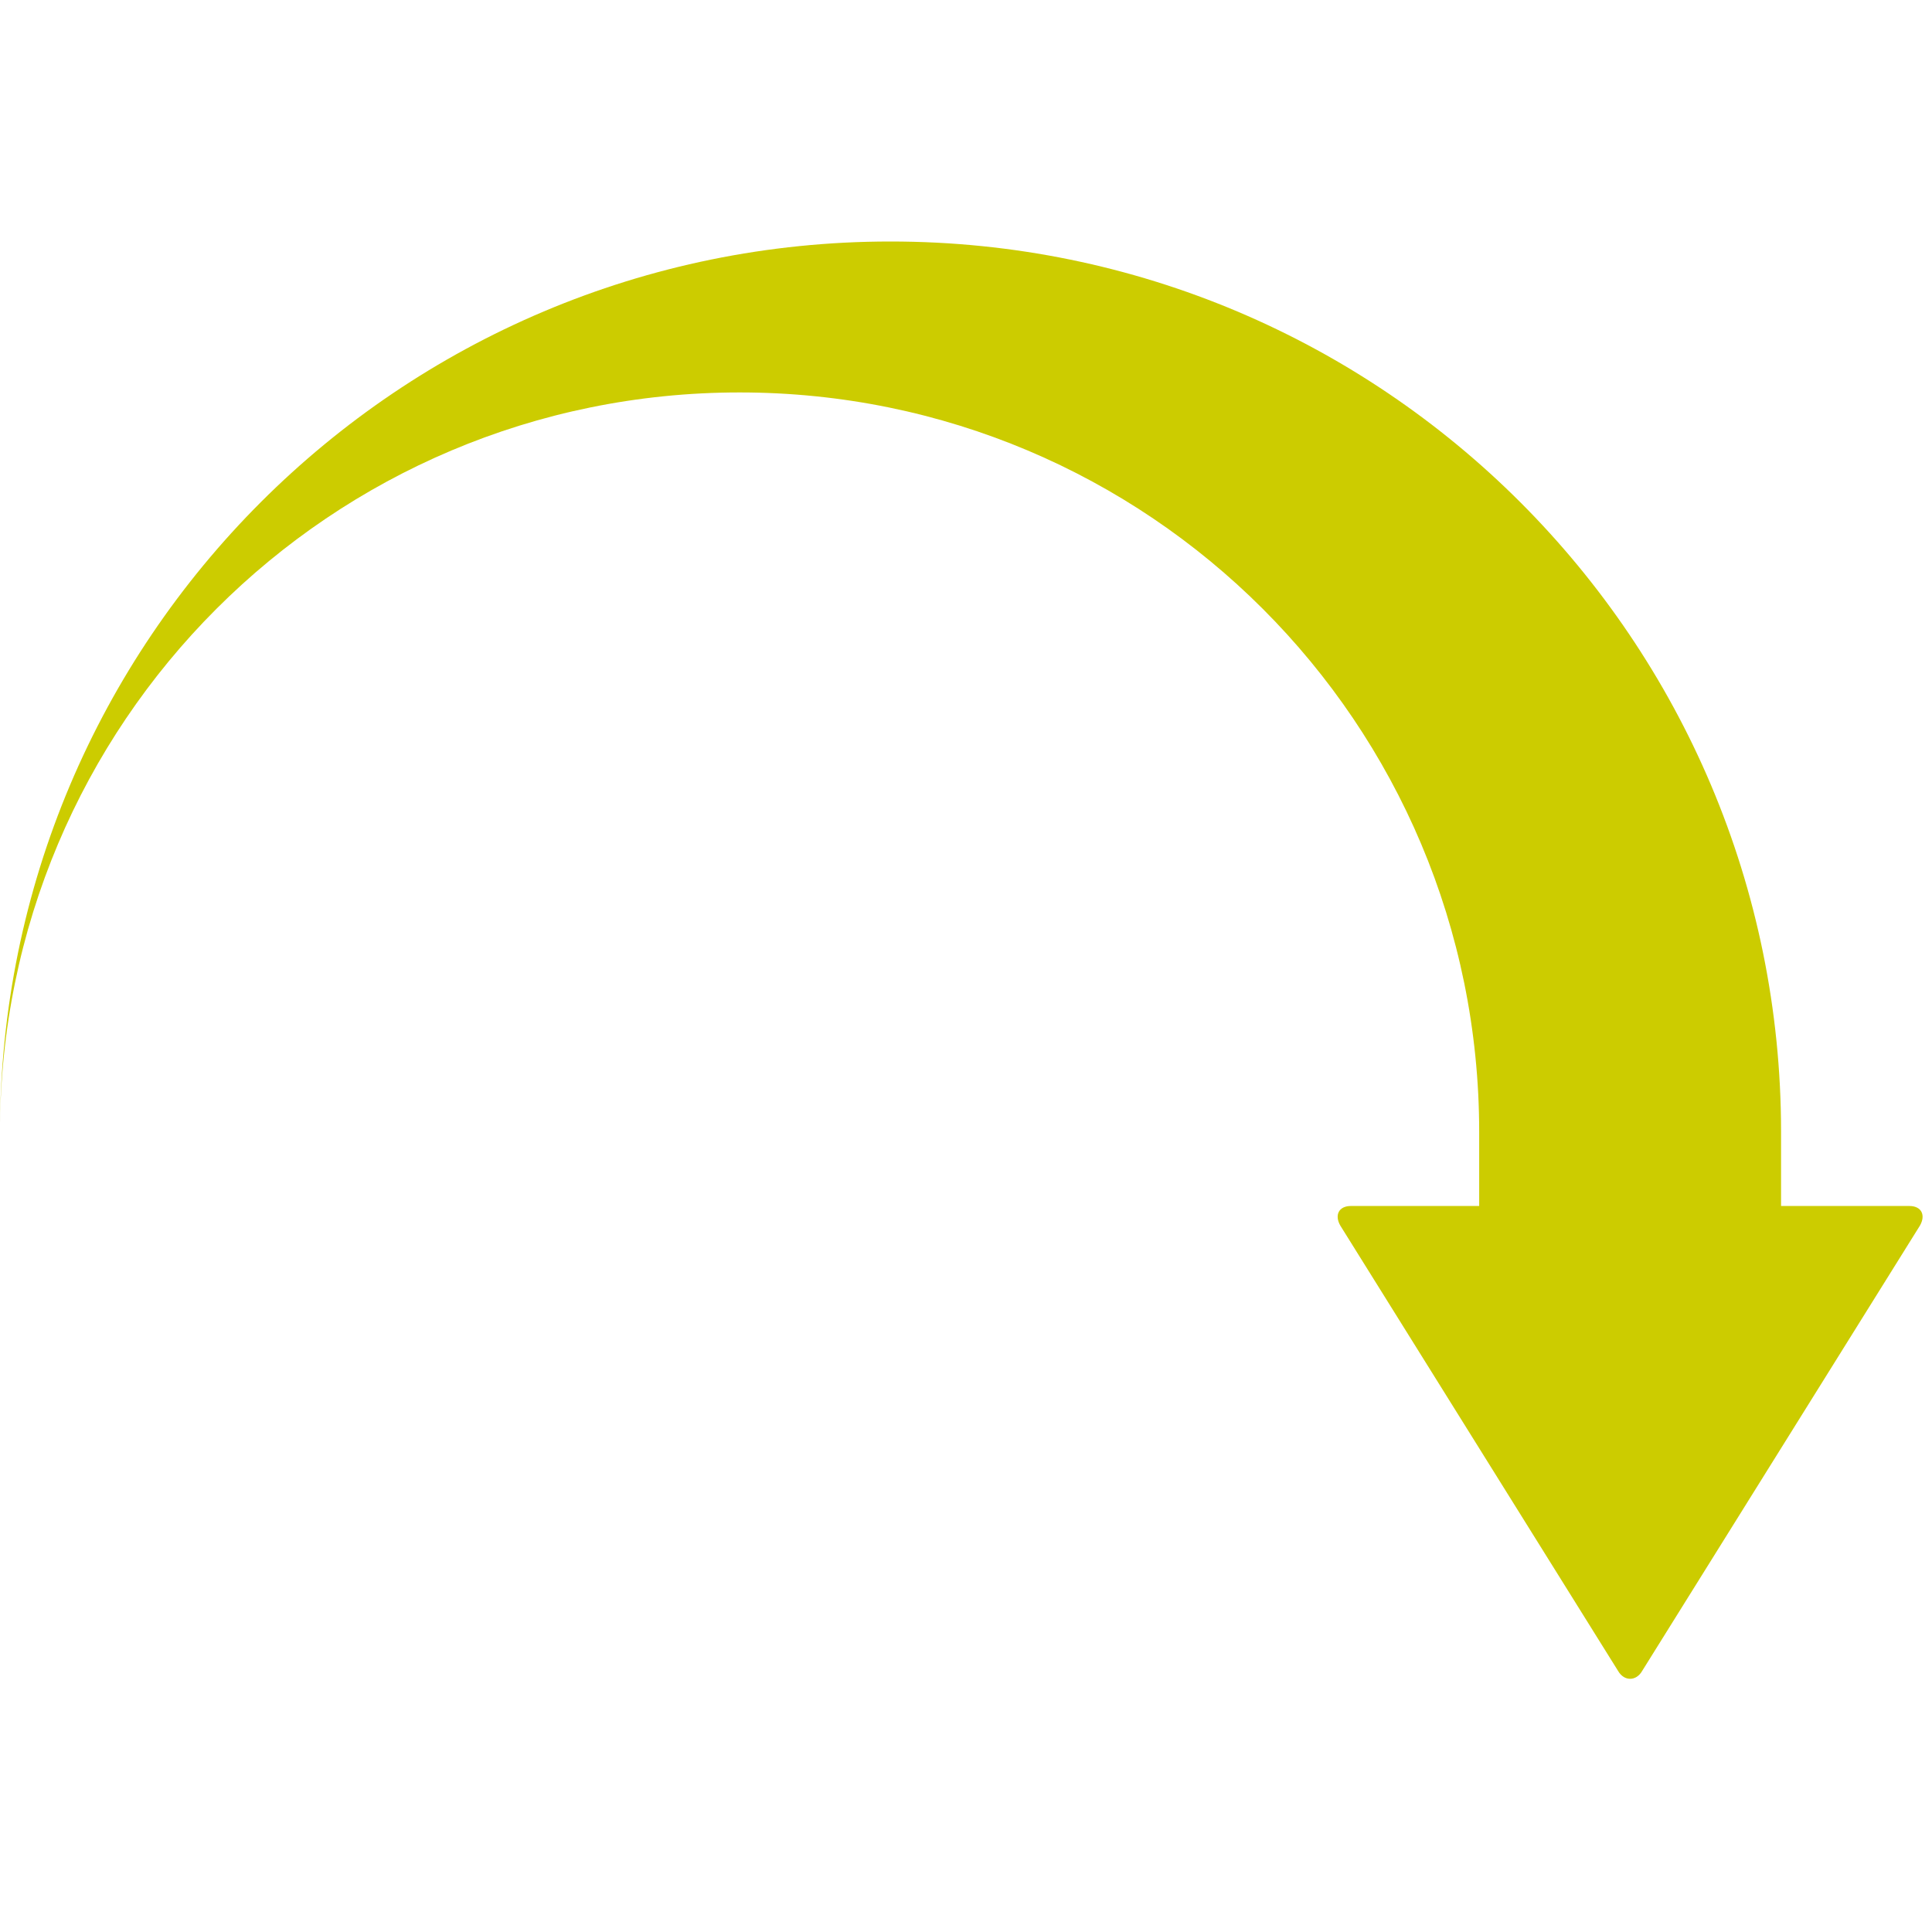 <svg version="1.1" xmlns="http://www.w3.org/2000/svg" data-icon="action-redo" width="128" height="128" class="iconic iconic-action iconic-size-lg iconic-action-redo" viewBox="0 0 128 128">
  <g>
    <title>Action Redo</title>
  </g>
  <style>
    /* <![CDATA[ */
    path {
      fill: #cc0 !important;
    }
    /* ]]> */
  </style>
  <g data-width="128" data-height="96" class="iconic-container iconic-action-redo" transform="translate(0 16 ) scale(1 1 ) ">
    <path d="M98 59c0-27.1-21.9-49-49-49s-49 21.9-49 49c0-32.6 26.4-59 59-59s59 26.4 59 59v11h-20v-11z" class="iconic-action-redo-stem iconic-property-fill"></path>
    <path d="M108.8 94.7l18.4-29.5c.4-.7.1-1.3-.7-1.3h-37c-.8 0-1.1.6-.7 1.3l18.4 29.5c.4.7 1.2.7 1.6 0z" class="iconic-action-redo-arrowhead iconic-property-fill" ></path>
  </g>
</svg>

